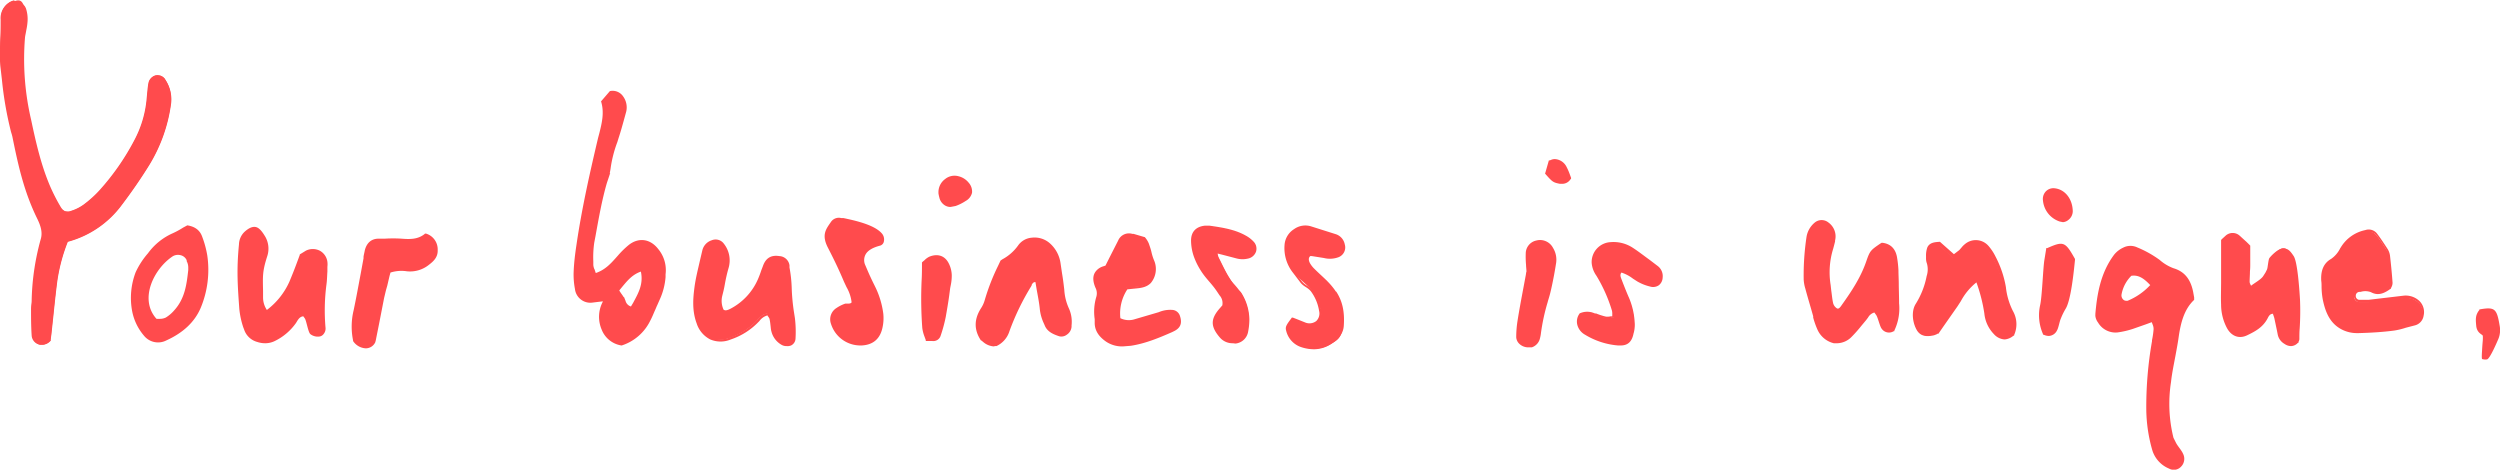 <svg id="Layer_1" data-name="Layer 1" xmlns="http://www.w3.org/2000/svg" viewBox="0 0 788.8 148.2">
  <title>your_business2</title>
  <g id="_Group_" data-name="&lt;Group&gt;">
    <g>
      <path d="M370,533.6c.1-.5.3-1.2.3-1.8.6-5.7,1.2-11.4,2-17.1a55.2,55.2,0,0,1,3.4-12.5,31.1,31.1,0,0,0,17.1-11.6c3.1-4,6-8.2,8.6-12.5a49.1,49.1,0,0,0,6.9-19.4,11,11,0,0,0-1.8-7.2,2.6,2.6,0,0,0-2.5-1.4,2.9,2.9,0,0,0-2.3,2.4c-.3,1.8-.4,3.7-.6,5.5a34.4,34.4,0,0,1-3.8,12.5,77.9,77.9,0,0,1-10.9,15.8,35.4,35.4,0,0,1-5.3,4.7,14.1,14.1,0,0,1-3.6,1.8c-2,.8-3.3.4-4.3-1.4a57.9,57.9,0,0,1-3.4-6.8c-2.8-6.7-4.4-13.8-5.9-20.9a83.6,83.6,0,0,1-1.9-26.1c.2-1.7.7-3.3.8-5a10.3,10.3,0,0,0-.5-3.9c-.5-1.3-1.8-1.9-3.4-2.2a5.5,5.5,0,0,0-3.8,5.7c0,3.4-.1,6.8-.1,10.1a34.2,34.2,0,0,0,.1,4.5c.9,7,1.5,14.1,3.4,20.9l.5,2c1.8,8.6,3.6,16.9,7.8,25.4,1,2.1,1.7,4.2,1.1,6.3a77.1,77.1,0,0,0-2.9,18.9c0,1.2-.3,2.3-.3,3.5,0,2.7.1,5.4.2,8.1a2.9,2.9,0,0,0,2.2,2.5C368.3,535,369.2,534.5,370,533.6Zm36.8-82.2a11.1,11.1,0,0,1,1.8,7.4,49.8,49.8,0,0,1-6.9,19.5c-2.6,4.2-5.5,8.4-8.6,12.5a31.2,31.2,0,0,1-17.1,11.7,54.9,54.9,0,0,0-3.3,12.3c-.5,3.8-.9,7.7-1.3,11.5l-.6,5.6c-.1.5-.1.9-.2,1.4v.5h-.1a3.3,3.3,0,0,1-2.3,1.3h-.8a3.1,3.1,0,0,1-2.4-2.7c-.2-2.8-.2-5.6-.2-8.1a15.1,15.1,0,0,1,.1-2c.1-.5.1-1.1.1-1.6a77.9,77.9,0,0,1,2.9-19c.6-2.2-.2-4.3-1.1-6.2-4.3-8.7-6.1-17.2-7.8-25.5-.1-.6-.3-1.3-.5-1.9a111,111,0,0,1-2.9-16.6l-.5-4.3a30.4,30.4,0,0,1-.1-4v-.5c0-1.6,0-3.2.1-4.8s.1-3.5.1-5.3a5.8,5.8,0,0,1,4-6h.1c1.5.3,3,.8,3.6,2.4a10.7,10.7,0,0,1,.5,4,19.9,19.9,0,0,1-.4,2.8c-.1.7-.3,1.5-.4,2.2a83.9,83.9,0,0,0,1.9,26c1.6,7.6,3.2,14.4,5.9,20.8a57.8,57.8,0,0,0,3.4,6.7c.9,1.6,2.1,2,4,1.3a13.8,13.8,0,0,0,3.5-1.8,35,35,0,0,0,5.2-4.7,76.4,76.4,0,0,0,10.9-15.7,34,34,0,0,0,3.8-12.4c.2-1.9.3-3.7.6-5.5a3.2,3.2,0,0,1,2.6-2.6A2.9,2.9,0,0,1,406.8,451.3Z" transform="translate(-354.7 -426.3)" fill="#ff4b4d"/>
      <path d="M406.6,451.5a11,11,0,0,1,1.8,7.2,49.1,49.1,0,0,1-6.9,19.4c-2.7,4.3-5.6,8.5-8.6,12.5a31.1,31.1,0,0,1-17.1,11.6,55.2,55.2,0,0,0-3.4,12.5c-.8,5.7-1.3,11.4-2,17.1-.1.7-.2,1.3-.3,1.8s-1.7,1.4-2.8,1.1a2.9,2.9,0,0,1-2.2-2.5c-.2-2.7-.2-5.4-.2-8.1,0-1.2.2-2.3.3-3.5a77.1,77.1,0,0,1,2.9-18.9c.6-2.2-.1-4.2-1.1-6.3-4.2-8.5-6-16.8-7.8-25.4l-.5-2c-1.9-6.9-2.5-13.9-3.4-20.9a34.2,34.2,0,0,1-.1-4.5c0-3.4.1-6.7.1-10.1a5.5,5.5,0,0,1,3.8-5.7c1.6.3,2.9.9,3.4,2.2a10.3,10.3,0,0,1,.5,3.9c-.1,1.7-.6,3.3-.8,5a83.6,83.6,0,0,0,1.9,26.1c1.5,7.1,3.1,14.2,5.9,20.9a57.9,57.9,0,0,0,3.4,6.8c1,1.8,2.4,2.1,4.3,1.4a14.1,14.1,0,0,0,3.6-1.8,35.4,35.4,0,0,0,5.3-4.7,77.9,77.9,0,0,0,10.9-15.8,34.4,34.4,0,0,0,3.8-12.5c.2-1.8.3-3.7.6-5.5a2.9,2.9,0,0,1,2.3-2.4A2.6,2.6,0,0,1,406.6,451.5Zm1.5,7.2a10.6,10.6,0,0,0-1.7-7,2.3,2.3,0,0,0-2.3-1.2,2.6,2.6,0,0,0-2.1,2.2c-.3,1.8-.4,3.6-.6,5.5a34.6,34.6,0,0,1-3.8,12.6,77.5,77.5,0,0,1-11,15.8,36.1,36.1,0,0,1-5.3,4.7,14.3,14.3,0,0,1-3.6,1.9c-2.1.8-3.6.3-4.7-1.5a56.6,56.6,0,0,1-3.4-6.8c-2.7-6.5-4.3-13.3-5.9-20.9a83.9,83.9,0,0,1-1.9-26.2,20,20,0,0,1,.4-2.3,19.5,19.5,0,0,0,.4-2.7,10.1,10.1,0,0,0-.5-3.8c-.4-1-1.3-1.6-3.1-2s-3.6,2.7-3.6,5.5,0,3.5-.1,5.3,0,3.2-.1,4.8v.5a29.2,29.2,0,0,0,.1,4l.5,4.3a110.5,110.5,0,0,0,2.9,16.6c.2.7.4,1.4.5,2,1.7,8.2,3.5,16.7,7.8,25.3,1,2,1.8,4.2,1.1,6.5a77.3,77.3,0,0,0-2.9,18.9c0,.5-.1,1.1-.1,1.6a14.2,14.2,0,0,0-.1,1.9c0,2.5,0,5.3.2,8.1a2.6,2.6,0,0,0,2,2.3c1,.3,1.7-.1,2.5-.9V533c.1-.4.2-.9.2-1.3l.6-5.6c.4-3.8.8-7.6,1.3-11.5a54.9,54.9,0,0,1,3.4-12.6l.2-.2a30.7,30.7,0,0,0,17-11.5c3.1-4.1,6-8.3,8.6-12.4A49.1,49.1,0,0,0,408.1,458.6Z" transform="translate(-354.7 -426.3)" fill="#ff4b4d"/>
      <path d="M406.4,451.6a10.6,10.6,0,0,1,1.7,7,49.1,49.1,0,0,1-6.8,19.3c-2.6,4.2-5.5,8.4-8.6,12.4a30.7,30.7,0,0,1-17,11.5l-.2.2a54.9,54.9,0,0,0-3.4,12.6c-.5,3.8-.9,7.7-1.3,11.5l-.6,5.6c-.1.5-.1.9-.2,1.3v.4c-.8.8-1.5,1.3-2.5.9a2.6,2.6,0,0,1-2-2.3c-.2-2.8-.2-5.6-.2-8.1a14.2,14.2,0,0,1,.1-1.9c.1-.5.1-1.1.1-1.6a77.3,77.3,0,0,1,2.9-18.9c.7-2.4-.1-4.5-1.1-6.5-4.3-8.7-6.1-17.1-7.8-25.3-.1-.6-.3-1.3-.5-2a110.5,110.5,0,0,1-2.9-16.6l-.5-4.3a29.2,29.2,0,0,1-.1-4v-.5c0-1.6,0-3.2.1-4.8s.1-3.5.1-5.3,1.2-4.5,3.6-5.5,2.7,1,3.1,2a10.1,10.1,0,0,1,.5,3.8,19.5,19.5,0,0,1-.4,2.7,20,20,0,0,0-.4,2.3,83.9,83.9,0,0,0,1.9,26.2c1.6,7.6,3.2,14.4,5.9,20.9a56.6,56.6,0,0,0,3.4,6.8c1.1,1.8,2.5,2.3,4.7,1.5a14.3,14.3,0,0,0,3.6-1.9,36.1,36.1,0,0,0,5.3-4.7,77.5,77.5,0,0,0,11-15.8,34.6,34.6,0,0,0,3.8-12.6c.2-1.9.3-3.7.6-5.5a2.6,2.6,0,0,1,2.1-2.2A2.3,2.3,0,0,1,406.4,451.6Z" transform="translate(-354.7 -426.3)" fill="#ff4b4d"/>
    </g>
    <g>
      <path d="M375.7,502.2a55.2,55.2,0,0,0-3.4,12.5c-.8,5.7-1.3,11.4-2,17.1-.1.7-.2,1.3-.3,1.8s-1.7,1.4-2.8,1.1a2.9,2.9,0,0,1-2.2-2.5c-.2-2.7-.2-5.4-.2-8.1,0-1.2.2-2.3.3-3.5a77.1,77.1,0,0,1,2.9-18.9c.6-2.2-.1-4.2-1.1-6.3-4.2-8.5-6-16.8-7.8-25.4l-.5-2c-1.9-6.9-2.5-13.9-3.4-20.9a34.2,34.2,0,0,1-.1-4.5c0-3.4.1-6.7.1-10.1a5.5,5.5,0,0,1,3.8-5.7c1.6.3,2.9.9,3.4,2.2a10.3,10.3,0,0,1,.5,3.9c-.1,1.7-.6,3.3-.8,5a83.6,83.6,0,0,0,1.9,26.1c1.5,7.1,3.1,14.2,5.9,20.9a57.9,57.9,0,0,0,3.4,6.8c1,1.8,2.4,2.1,4.3,1.4a14.1,14.1,0,0,0,3.6-1.8,35.4,35.4,0,0,0,5.3-4.7,77.9,77.9,0,0,0,10.9-15.8,34.4,34.4,0,0,0,3.8-12.5c.2-1.8.3-3.7.6-5.5a2.9,2.9,0,0,1,2.3-2.4,2.6,2.6,0,0,1,2.5,1.4,11,11,0,0,1,1.8,7.2,49.1,49.1,0,0,1-6.9,19.4c-2.7,4.3-5.6,8.5-8.6,12.5A31.1,31.1,0,0,1,375.7,502.2Z" transform="translate(-354.7 -426.3)" fill="#ff4b4d"/>
      <path d="M367.9,535h-.8a3.1,3.1,0,0,1-2.4-2.7c-.2-2.8-.2-5.6-.2-8.1a15.1,15.1,0,0,1,.1-2c.1-.5.1-1.1.1-1.6a77.9,77.9,0,0,1,2.9-19c.6-2.2-.2-4.3-1.1-6.2-4.3-8.7-6.1-17.2-7.8-25.5-.1-.6-.3-1.3-.5-1.9a111,111,0,0,1-2.9-16.6l-.5-4.3a30.4,30.4,0,0,1-.1-4v-.5c0-1.6,0-3.2.1-4.8s.1-3.5.1-5.3a5.8,5.8,0,0,1,4-6h.1c1.5.3,3,.8,3.6,2.4a10.7,10.7,0,0,1,.5,4,19.9,19.9,0,0,1-.4,2.8c-.1.7-.3,1.5-.4,2.2a83.9,83.9,0,0,0,1.9,26c1.6,7.6,3.2,14.4,5.9,20.8a57.8,57.8,0,0,0,3.4,6.7c.9,1.6,2.1,2,4,1.3a13.8,13.8,0,0,0,3.5-1.8,35,35,0,0,0,5.2-4.7,76.4,76.4,0,0,0,10.9-15.7,34,34,0,0,0,3.8-12.4c.2-1.9.3-3.7.6-5.5a3.2,3.2,0,0,1,2.6-2.6,2.9,2.9,0,0,1,2.8,1.5,11.1,11.1,0,0,1,1.8,7.4,49.8,49.8,0,0,1-6.9,19.5c-2.6,4.2-5.5,8.4-8.6,12.5a31.2,31.2,0,0,1-17.1,11.7,54.9,54.9,0,0,0-3.3,12.3c-.5,3.8-.9,7.7-1.3,11.5l-.6,5.6c-.1.5-.1.9-.2,1.4v.5h-.1A3.3,3.3,0,0,1,367.9,535Z" transform="translate(-354.7 -426.3)" fill="#ff4b4d"/>
      <path d="M359,426.8c-2.4.9-3.6,2.7-3.6,5.5s0,3.5-.1,5.3,0,3.2-.1,4.8v.5a29.2,29.2,0,0,0,.1,4l.5,4.3a110.5,110.5,0,0,0,2.9,16.6c.2.7.4,1.4.5,2,1.7,8.2,3.5,16.7,7.8,25.3,1,2,1.8,4.2,1.1,6.5a77.3,77.3,0,0,0-2.9,18.9c0,.5-.1,1.1-.1,1.6a14.2,14.2,0,0,0-.1,1.9c0,2.5,0,5.3.2,8.1a2.6,2.6,0,0,0,2,2.3c1,.3,1.7-.1,2.5-.9V533c.1-.4.2-.9.2-1.3l.6-5.6c.4-3.8.8-7.6,1.3-11.5a54.9,54.9,0,0,1,3.4-12.6l.2-.2a30.7,30.7,0,0,0,17-11.5c3.1-4.1,6-8.3,8.6-12.4a49.1,49.1,0,0,0,6.8-19.3,10.6,10.6,0,0,0-1.7-7,2.3,2.3,0,0,0-2.3-1.2,2.6,2.6,0,0,0-2.1,2.2c-.3,1.8-.4,3.6-.6,5.5a34.6,34.6,0,0,1-3.8,12.6,77.5,77.5,0,0,1-11,15.8,36.1,36.1,0,0,1-5.3,4.7,14.3,14.3,0,0,1-3.6,1.9c-2.1.8-3.6.3-4.7-1.5a56.6,56.6,0,0,1-3.4-6.8c-2.7-6.5-4.3-13.3-5.9-20.9a83.9,83.9,0,0,1-1.9-26.2,20,20,0,0,1,.4-2.3,19.5,19.5,0,0,0,.4-2.7,10.1,10.1,0,0,0-.5-3.8C361.7,427.8,360.8,427.2,359,426.8Z" transform="translate(-354.7 -426.3)" fill="#ff4b4d"/>
      <line x1="15.3" y1="107.3" x2="15.3" y2="107.3" fill="#ff4b4d"/>
    </g>
  </g>
  <g>
    <path d="M703.7,510.4c1.5-2.9,2.7-5.5,4.1-8.1a3.2,3.2,0,0,1,4-1.9h.4l3.2,1a11.6,11.6,0,0,1,1.2,2c.7,1.8,1,3.6,1.7,5.4a6.5,6.5,0,0,1-1,6.5c-1.8,1.8-4.6,1.4-7.3,1.8a14.3,14.3,0,0,0-2.3,9.8,6.5,6.5,0,0,0,5.2.5l7.5-2.2a8.7,8.7,0,0,1,4.3-.7,2.2,2.2,0,0,1,1.9,1.6c.7,2,.2,3.5-1.8,4.3-4.3,1.8-8.6,3.7-13.2,4.4-2.7.4-5.2.4-7.6-1.3s-3.3-3-3.4-5.3-.6-5.5.4-8.2a4.3,4.3,0,0,0-.3-3.3c-1.1-2.5-.7-4.2,1-5.5A9.3,9.3,0,0,1,703.7,510.4Z" transform="translate(-354.7 -426.3)" fill="#ff4b4d"/>
    <path d="M709,535.6a9.1,9.1,0,0,1-5.3-1.5c-2.3-1.6-3.5-3.4-3.6-5.7V527a16.2,16.2,0,0,1,.5-7,3.9,3.9,0,0,0-.3-3c-1.1-2.7-.8-4.6,1.1-6a5,5,0,0,1,1.5-.7l.6-.2,1.2-2.4,2.8-5.5a3.7,3.7,0,0,1,4.5-2.1h.4l3.4,1h.1l.4.5a7.3,7.3,0,0,1,.9,1.6c.3.9.6,1.7.8,2.6s.5,1.9.9,2.8a6.9,6.9,0,0,1-1.1,7c-1.5,1.5-3.4,1.6-5.5,1.8l-1.9.2a13.8,13.8,0,0,0-2.2,9.1,6.1,6.1,0,0,0,4.6.3l7.5-2.2a9.2,9.2,0,0,1,4.5-.7,2.7,2.7,0,0,1,2.2,1.9c.8,2.4.1,3.9-2.1,4.9l-.4.2c-4.1,1.8-8.4,3.6-13,4.3Zm1.7-34.8a2.7,2.7,0,0,0-2.5,1.7l-2.8,5.5-1.3,2.6h-.2l-.8.3a4.3,4.3,0,0,0-1.2.6c-1.5,1.2-1.8,2.7-.8,5a4.8,4.8,0,0,1,.3,3.7,15.3,15.3,0,0,0-.5,6.6v1.4c.1,2,1.1,3.5,3.2,5s5,1.5,7.2,1.2c4.5-.6,8.7-2.4,12.8-4.2l.4-.2c1.7-.7,2.2-1.9,1.5-3.7a1.8,1.8,0,0,0-1.5-1.3,8.3,8.3,0,0,0-4,.6L713,528a7,7,0,0,1-5.5-.6h-.2v-.2a14.8,14.8,0,0,1,2.4-10.1v-.2h.2l2.2-.2c2-.1,3.7-.2,4.9-1.5a6.1,6.1,0,0,0,.9-6c-.4-.9-.7-1.9-.9-2.9s-.5-1.7-.8-2.5a6.6,6.6,0,0,0-.8-1.4l-.3-.4-3-.9h-1.4Z" transform="translate(-354.7 -426.3)" fill="#ff4b4d"/>
  </g>
  <g>
    <path d="M438.9,524.9a23.9,23.9,0,0,0,7.7-9.5c1.2-2.8,2.2-5.6,3.4-8.5a12.7,12.7,0,0,1,1.7-1.1,4.1,4.1,0,0,1,6,3.1,6.8,6.8,0,0,1,0,1.5c-.1,1.9-.1,3.7-.3,5.6a63.7,63.7,0,0,0-.3,13.6,2,2,0,0,1-1.6,2.3,3.4,3.4,0,0,1-2.3-.7c-.9-.9-1.5-4.7-2.3-5.8s-2.3,1.3-3,2.4a17.3,17.3,0,0,1-6.5,5.5,6.4,6.4,0,0,1-5.4.4,5.5,5.5,0,0,1-3.9-3.6,28.6,28.6,0,0,1-1.5-6.4c-.5-7.9-.8-12.3-.1-20.2a5.2,5.2,0,0,1,1.6-3.6c2.4-2.2,3.8-1.9,5.5.9a7.1,7.1,0,0,1,.9,6.2c-1.7,5.4-1.4,7.5-1.3,13.1A7.8,7.8,0,0,0,438.9,524.9Z" transform="translate(-354.7 -426.3)" fill="#ff4b4d"/>
    <path d="M438.4,534.6a7.7,7.7,0,0,1-2.5-.4,6,6,0,0,1-4.2-4l-.2-.5a26.3,26.3,0,0,1-1.3-6c-.5-7.2-.9-12.1-.1-20.3a5.7,5.7,0,0,1,1.7-3.9c1.3-1.2,2.4-1.7,3.4-1.6s1.9,1,2.9,2.6a7.6,7.6,0,0,1,.9,6.7c-1.5,4.7-1.4,6.1-1.3,10.9,0,.7,0,1.3,0,2a7.1,7.1,0,0,0,1.2,4,22.9,22.9,0,0,0,7.1-8.9c.8-1.9,1.6-3.9,2.3-5.8l1-2.7v-.2h.1l.5-.3,1.3-.8a4.9,4.9,0,0,1,4.4,0,4.7,4.7,0,0,1,2.4,3.5,6.8,6.8,0,0,1,0,1.6V512c-.1,1.3-.1,2.7-.3,4.1a63,63,0,0,0-.3,13.5,2.7,2.7,0,0,1-.6,2.1,2,2,0,0,1-1.5.8,3.8,3.8,0,0,1-2.7-.8c-.7-.7-1.2-4.1-1.7-4.9l-.5-.7c-1,.1-1.5.8-2,1.6l-.3.5a17.6,17.6,0,0,1-6.7,5.7A6.8,6.8,0,0,1,438.4,534.6Zm-3.5-35.7a3.9,3.9,0,0,0-2.3,1.3,4.7,4.7,0,0,0-1.4,3.3c-.8,8.2-.4,13,.1,20.1a25.5,25.5,0,0,0,1.3,5.7l.2.5a5,5,0,0,0,3.6,3.3,5.8,5.8,0,0,0,4.9-.4,16.6,16.6,0,0,0,6.3-5.3l.3-.5c.6-.9,1.4-2.2,3.2-2.1h.3v.2l.6,1c.5.8,1,4.1,1.6,4.7a2.8,2.8,0,0,0,1.9.5,1,1,0,0,0,.7-.4,1.7,1.7,0,0,0,.4-1.3,63.7,63.7,0,0,1,.3-13.7c.2-1.3.2-2.7.3-4v-1.5a6.4,6.4,0,0,0,0-1.4,3.7,3.7,0,0,0-1.9-2.8,3.9,3.9,0,0,0-3.5,0l-1.1.7-.4.3-1,2.5c-.7,1.9-1.5,3.9-2.3,5.9a24.4,24.4,0,0,1-7.9,9.7l-.4.3-.3-.4a8.3,8.3,0,0,1-1.8-5.1c0-.7,0-1.3,0-2-.1-4.9-.2-6.4,1.3-11.2a6.6,6.6,0,0,0-.8-5.8c-.8-1.4-1.5-2-2.2-2.1Z" transform="translate(-354.7 -426.3)" fill="#ff4b4d"/>
  </g>
  <g>
    <path d="M597,525.2c-1.7.2-2.6,1.3-3.5,2.3a21.2,21.2,0,0,1-8.5,5.4c-4.7,1.7-8.4-.1-10.1-4.8s-1.2-7.3-.6-11,1.6-7.9,2.5-11.8a3.9,3.9,0,0,1,2.6-2.8,2.7,2.7,0,0,1,3.2.9,8,8,0,0,1,1.4,7.2c-.8,2.9-1.3,5.9-2,8.9a7.1,7.1,0,0,0,.5,4.9c1,.7,1.9.3,2.8-.2a19.6,19.6,0,0,0,8.8-9.4c.6-1.4,1-2.8,1.6-4.3s2.3-3.2,4.6-2.9a2.9,2.9,0,0,1,2.8,2.5,46.2,46.2,0,0,1,.8,7,84,84,0,0,0,1,9.6,35.6,35.6,0,0,1,.2,6.5,2.2,2.2,0,0,1-3.5,1.6,6.2,6.2,0,0,1-3-3.9c-.3-1.3-.4-2.7-.7-4A5.6,5.6,0,0,0,597,525.2Z" transform="translate(-354.7 -426.3)" fill="#ff4b4d"/>
    <path d="M602.9,535.5a3,3,0,0,1-1.6-.4,6.7,6.7,0,0,1-3.2-4.2c-.2-.7-.2-1.3-.3-2a19.4,19.4,0,0,0-.3-2,2.8,2.8,0,0,0-.6-.9v-.2a4.7,4.7,0,0,0-2.6,1.8l-.3.3a21.6,21.6,0,0,1-8.7,5.5,8.3,8.3,0,0,1-6.5,0,8.6,8.6,0,0,1-4.3-5.1c-1.5-4-1.1-8.1-.7-11.2s1.1-5.7,1.7-8.4l.8-3.4a4.4,4.4,0,0,1,3-3.2,3.2,3.2,0,0,1,3.8,1.1,8.5,8.5,0,0,1,1.5,7.6c-.5,1.7-.9,3.5-1.2,5.2s-.5,2.4-.8,3.6a6.6,6.6,0,0,0,.4,4.4c.6.4,1.2.2,2.2-.3a19.1,19.1,0,0,0,8.6-9.2,30.6,30.6,0,0,0,1.1-2.9l.5-1.3c.9-2.6,2.6-3.6,5.2-3.2a3.4,3.4,0,0,1,3.2,2.9v.7a41.7,41.7,0,0,1,.7,6.4,62.9,62.9,0,0,0,.7,7.6l.3,1.9a36,36,0,0,1,.2,6.6,2.5,2.5,0,0,1-1.4,2.1A3,3,0,0,1,602.9,535.5Zm-5.7-10.9.2.3.3.4a3.6,3.6,0,0,1,.7,1.3,20.5,20.5,0,0,1,.4,2.1c.1.7.2,1.3.3,1.9a5.6,5.6,0,0,0,2.8,3.6,1.9,1.9,0,0,0,1.9.1,1.4,1.4,0,0,0,.8-1.2,35,35,0,0,0-.2-6.4l-.2-1.9a63.8,63.8,0,0,1-.7-7.7,40.9,40.9,0,0,0-.7-6.2v-.7c-.2-1.2-.9-1.8-2.3-2s-3.3.4-4.1,2.5l-.5,1.3a31.5,31.5,0,0,1-1.1,3,20.1,20.1,0,0,1-9,9.7,3,3,0,0,1-3.4.2h-.2a7.6,7.6,0,0,1-.5-5.3c.3-1.2.5-2.4.8-3.6s.7-3.6,1.2-5.3a7.4,7.4,0,0,0-1.3-6.7,2.1,2.1,0,0,0-2.5-.7,3.4,3.4,0,0,0-2.3,2.5l-.8,3.4c-.6,2.7-1.3,5.6-1.7,8.4s-.8,6.9.6,10.7a7.6,7.6,0,0,0,3.7,4.5,7.2,7.2,0,0,0,5.7-.1,20.6,20.6,0,0,0,8.3-5.2l.3-.3a5.4,5.4,0,0,1,3.5-2.2Z" transform="translate(-354.7 -426.3)" fill="#ff4b4d"/>
  </g>
  <g>
    <path d="M866.3,511.8a2,2,0,0,0-.3,2.4c.8,2.1,1.6,4.2,2.5,6.2a22.4,22.4,0,0,1,1.8,8.1,9.1,9.1,0,0,1-.4,2.9c-.7,2.6-2,3.7-4.5,3.4a22.9,22.9,0,0,1-10.3-3.3A4.7,4.7,0,0,1,853,529a3.8,3.8,0,0,1,.6-3.7,5.2,5.2,0,0,1,4.3.1,22.8,22.8,0,0,0,3.6,1.2,9.6,9.6,0,0,0,2.5-.2,10.5,10.5,0,0,0-.2-2.2,48,48,0,0,0-4.9-11.1,7.7,7.7,0,0,1-1.4-3.9A5.8,5.8,0,0,1,863,503a10.7,10.7,0,0,1,6.4,1.6c2.8,1.8,5.4,4,8.1,6a3.6,3.6,0,0,1,1.4,3.3,2.6,2.6,0,0,1-3.5,2.5,14.2,14.2,0,0,1-3.8-1.6C869.9,513.7,868.3,512.2,866.3,511.8Z" transform="translate(-354.7 -426.3)" fill="#ff4b4d"/>
    <path d="M866.1,535.3h-.9a23.7,23.7,0,0,1-10.4-3.4,5,5,0,0,1-2.3-2.7,4.2,4.2,0,0,1,.7-4.1h.1a5.7,5.7,0,0,1,4.6.1h.4a19.7,19.7,0,0,0,3.1,1,4.4,4.4,0,0,0,1.5-.1h.5v-.5a4.5,4.5,0,0,0-.1-1.3,48,48,0,0,0-4.9-11,8.1,8.1,0,0,1-1.5-4.1,6.3,6.3,0,0,1,6-6.5,11.1,11.1,0,0,1,6.7,1.6c1.9,1.2,3.8,2.7,5.6,4l2.5,1.9a4,4,0,0,1,1.6,3.7,3.2,3.2,0,0,1-1.2,2.4,3.2,3.2,0,0,1-2.8.4,14.7,14.7,0,0,1-4-1.6l-1.4-.9a11.9,11.9,0,0,0-3.6-1.9c-.4.5-.4,1-.1,1.8s1.6,4.2,2.5,6.2a23.2,23.2,0,0,1,1.8,8.3,9.5,9.5,0,0,1-.4,3C869.6,534.1,868.3,535.3,866.1,535.3Zm-12.3-9.7a3.3,3.3,0,0,0-.5,3.2,4.2,4.2,0,0,0,1.9,2.2,22.5,22.5,0,0,0,10.1,3.3c2.3.3,3.4-.6,4.1-3a8.6,8.6,0,0,0,.3-2.7,22,22,0,0,0-1.7-8c-.9-2-1.7-4-2.5-6.2a2.4,2.4,0,0,1,.5-2.9l.2-.2h.2a12,12,0,0,1,4.1,2.1l1.4.9a13.8,13.8,0,0,0,3.7,1.5,2.4,2.4,0,0,0,2-.3,2.3,2.3,0,0,0,.9-1.8,3.1,3.1,0,0,0-1.2-2.9l-2.5-1.9c-1.8-1.4-3.6-2.8-5.5-4a10.2,10.2,0,0,0-6.2-1.5,5.4,5.4,0,0,0-5.2,5.6,7.2,7.2,0,0,0,1.3,3.7,48.7,48.7,0,0,1,5,11.2,5.2,5.2,0,0,1,.2,1.5c0,.3,0,.5,0,.8v.4h-1.3a5,5,0,0,1-1.8.1,20.4,20.4,0,0,1-3.3-1h-.4A4.8,4.8,0,0,0,853.9,525.6Z" transform="translate(-354.7 -426.3)" fill="#ff4b4d"/>
  </g>
  <g>
    <path d="M1108.7,517c-1.7,1.3-3.5,2.2-5.6,1.1s-2.6-.3-4-.1a1.8,1.8,0,0,0-1.6,1.8,1.7,1.7,0,0,0,1.6,1.8h3l11-1.3a5.9,5.9,0,0,1,4.7,1.5c2,1.6,1.9,6.2-1.2,6.8s-4.2,1.4-6.3,1.6c-3.7.5-7.4.6-11.1.8a10.4,10.4,0,0,1-5.9-1.3c-3.3-1.9-4.5-5.2-5.2-8.7a44.3,44.3,0,0,1-.4-5.9c-.2-2.7.5-5,2.9-6.4s2.4-2.5,3.3-3.9a11.3,11.3,0,0,1,7.4-5.2,2.9,2.9,0,0,1,3.2.9c1.2,1.5,2.2,3.1,3.3,4.8a4.9,4.9,0,0,1,.7,2c.3,2.8.6,5.7.8,8.5A4.6,4.6,0,0,1,1108.7,517Z" transform="translate(-354.7 -426.3)" fill="#ff4b4d"/>
    <path d="M1098.6,531.4a10.4,10.4,0,0,1-5.5-1.4c-3.6-2.1-4.8-5.8-5.5-9.1a24,24,0,0,1-.4-4.1c0-.6,0-1.2-.1-1.9-.2-3.3.8-5.6,3.1-6.9a8.8,8.8,0,0,0,2.9-3.4l.2-.3a11.8,11.8,0,0,1,7.7-5.4,3.3,3.3,0,0,1,3.7,1.1c1,1.3,2,2.8,3.3,4.8a5.4,5.4,0,0,1,.8,2.2c.3,2.7.6,5.6.8,8.5a2.9,2.9,0,0,1-.3,1.3l-.2.4v.2h-.1c-1.8,1.3-3.8,2.4-6.2,1.1a5,5,0,0,0-3.3-.1h-.4a1.2,1.2,0,0,0-1.1,1.3,1.1,1.1,0,0,0,.3.8,1.1,1.1,0,0,0,.8.4h2.9l11-1.3a6.3,6.3,0,0,1,5,1.6,4.9,4.9,0,0,1,1.4,4.7,3.7,3.7,0,0,1-2.9,3.1l-2.7.7a22,22,0,0,1-3.7.9c-3.8.5-7.6.7-11.1.8Zm3.7-31.6h-.9a10.7,10.7,0,0,0-7,5l-.2.3a9.8,9.8,0,0,1-3.3,3.8c-1.9,1.1-2.8,3-2.6,5.8,0,.6.1,1.3.1,1.9a22.8,22.8,0,0,0,.3,3.9c.6,3.1,1.7,6.5,5,8.4a9.8,9.8,0,0,0,5.6,1.2c3.5-.1,7.3-.3,11-.8a21,21,0,0,0,3.6-.9l2.8-.7a2.7,2.7,0,0,0,2.1-2.2,3.7,3.7,0,0,0-1-3.6,5.3,5.3,0,0,0-4.3-1.4l-11,1.3h-3.1a2.1,2.1,0,0,1-1.5-.8,2.3,2.3,0,0,1-.5-1.6,2.3,2.3,0,0,1,2-2.3h.4a5.8,5.8,0,0,1,3.9.2c1.8.9,3.3.3,5-.9v-.4a2.1,2.1,0,0,0,.2-.8c-.2-2.9-.5-5.8-.8-8.5a4.3,4.3,0,0,0-.6-1.7c-1.2-2-2.2-3.4-3.2-4.7A2.1,2.1,0,0,0,1102.2,499.8Z" transform="translate(-354.7 -426.3)" fill="#ff4b4d"/>
  </g>
  <g>
    <path d="M948.6,503.4c2.6.3,3.9,1.9,4.3,4.5a32.9,32.9,0,0,1,.4,3.7c.1,3.4.1,6.8.2,10.2s.2,5.1-1.4,8.7a2.3,2.3,0,0,1-3.2-.7c-.9-1-1.7-4.3-2.4-5.3s-2.3,1.6-3.2,2.6-2.9,3.5-4.5,5.1c-3.6,3.5-8.2,1.8-10.1-2.3a28.6,28.6,0,0,1-1.4-4q-1.3-4.4-2.5-8.8a11.2,11.2,0,0,1-.4-2.6,81,81,0,0,1,.9-13.4,7,7,0,0,1,2.3-4.1,2.9,2.9,0,0,1,3.7-.1,4.8,4.8,0,0,1,1.9,5.2c-.2.9-.4,1.7-.7,2.6a25.8,25.8,0,0,0-.8,11.7c.3,1.9.5,3.9.9,5.8a3.4,3.4,0,0,0,1.4,2c.8.5,1.6-.3,2.1-1,3.2-4.4,6.2-9,8-14.3C945.3,505.6,945.4,505.6,948.6,503.4Z" transform="translate(-354.7 -426.3)" fill="#ff4b4d"/>
    <path d="M934.5,534.6h-1.2a7.6,7.6,0,0,1-5.2-4.4,26,26,0,0,1-1.3-3.7v-.4c-.8-2.9-1.7-5.8-2.5-8.8a11.8,11.8,0,0,1-.5-2.8,81.5,81.5,0,0,1,.9-13.5,7.4,7.4,0,0,1,2.5-4.4,3.4,3.4,0,0,1,4.4-.1,5.4,5.4,0,0,1,2.1,5.7v.3c-.2.8-.4,1.6-.6,2.3a25.1,25.1,0,0,0-.8,11.4l.2,1.8c.2,1.3.3,2.7.6,4a2.8,2.8,0,0,0,1.2,1.6c.2.1.6.3,1.4-.9,3.5-4.9,6.2-9.1,7.9-14.1,1.1-3.2,1.4-3.4,4.3-5.4l.5-.3h.2c2.7.3,4.3,2,4.7,4.9a33.6,33.6,0,0,1,.4,3.8c0,1.4.1,2.9.1,4.3s.1,3.9.1,5.8v.3a16.2,16.2,0,0,1-1.5,8.6v.2h-.2a2.8,2.8,0,0,1-3.8-.8c-.6-.7-1.2-3.7-1.8-4.4l-.5-.7a3.3,3.3,0,0,0-2,1.6l-.6.8-1.5,1.8a43.3,43.3,0,0,1-3,3.4A6.6,6.6,0,0,1,934.5,534.6Zm-5-37.8a2.3,2.3,0,0,0-1.6.6,6.3,6.3,0,0,0-2.1,3.7,80.3,80.3,0,0,0-.9,13.3,10.7,10.7,0,0,0,.4,2.5c.8,3,1.6,5.9,2.5,8.8v.4a25.1,25.1,0,0,0,1.2,3.5,6.5,6.5,0,0,0,4.4,3.8,5.4,5.4,0,0,0,4.9-1.6,42.4,42.4,0,0,0,2.9-3.3l1.5-1.8.6-.7a4.1,4.1,0,0,1,3-2.1h.3l.2.2.7.9c.5.7,1.1,3.6,1.7,4.4a1.8,1.8,0,0,0,2.4.6,14.9,14.9,0,0,0,1.3-7.9v-.3c-.1-2-.1-3.9-.1-5.9s0-2.9-.1-4.3a32.5,32.5,0,0,0-.4-3.6c-.4-2.4-1.5-3.7-3.6-4h-.2c-2.9,2-2.9,2-3.9,4.9-1.8,5.1-4.5,9.5-8.1,14.4-.9,1.3-1.9,1.7-2.8,1.2a3.9,3.9,0,0,1-1.7-2.4c-.3-1.4-.5-2.8-.7-4.1l-.2-1.8a26.2,26.2,0,0,1,.8-11.9c.2-.7.4-1.5.6-2.2v-.3a4.2,4.2,0,0,0-1.7-4.6A2.4,2.4,0,0,0,929.5,496.7Z" transform="translate(-354.7 -426.3)" fill="#ff4b4d"/>
  </g>
  <g>
    <path d="M762.6,527.1l3.8,1.5c3.2,1.1,5.7-1,5-4.2a14.7,14.7,0,0,0-2.7-6.3c-1.9-2.4-3.7-3.3-5.6-5.7a12,12,0,0,1-2.6-8.5,5.9,5.9,0,0,1,2.8-4.7,5.6,5.6,0,0,1,5-.9l7.9,2.5a3.8,3.8,0,0,1,2.5,2.8,2.9,2.9,0,0,1-1.8,3.5,7.3,7.3,0,0,1-4.3.2l-3.9-.6c-.3,0-.5.2-.8.3a2.1,2.1,0,0,0-.2,2.8,8.4,8.4,0,0,0,1.6,2.1c2.6,2.6,4.6,4.1,6.7,7.1s2.6,6.7,2.3,10.4-1.8,4.3-3.8,5.5a10.3,10.3,0,0,1-9.2.6,6.8,6.8,0,0,1-4.1-4.8C760.8,529.7,760.9,529.3,762.6,527.1Z" transform="translate(-354.7 -426.3)" fill="#ff4b4d"/>
    <path d="M769.3,536.5a12.9,12.9,0,0,1-4.4-.8,7.2,7.2,0,0,1-4.4-5.1c-.3-1.1,0-1.7,1.6-3.8l.2-.3h.3l1.3.5,2.5,1a3.5,3.5,0,0,0,3.6-.4,3.3,3.3,0,0,0,.9-3.2,14,14,0,0,0-2.6-6.2c-1.2-1.4-2.3-1.4-3.4-2.9l-2.2-2.9a12.5,12.5,0,0,1-2.7-8.8,6.4,6.4,0,0,1,3-5,6.1,6.1,0,0,1,5.3-.9l7.9,2.5a4.2,4.2,0,0,1,2.8,3.2,3.3,3.3,0,0,1-2.1,4.1,7.8,7.8,0,0,1-4.5.2l-3.8-.6h-.5c-.4.4-.7,1-.1,2.2a8,8,0,0,0,1.5,1.9c2.6,2.6,4.7,4.1,6.7,7.1h.1c1.9,2.9,2.7,6.2,2.4,10.7-.1,2.3-1.5,4.3-4.1,5.9A9.9,9.9,0,0,1,769.3,536.5Zm-6.6-8.9c-1.4,1.9-1.5,2.2-1.3,2.7a6.3,6.3,0,0,0,3.8,4.5,9.8,9.8,0,0,0,8.8-.6c2.3-1.4,3.5-3.1,3.6-5.1.3-4.2-.4-7.4-2.2-10.1h-.1c-2-2.9-4-4.4-6.5-6.9a8.9,8.9,0,0,1-1.7-2.2,2.5,2.5,0,0,1,.3-3.3h.4a1.5,1.5,0,0,1,.8-.2l3.9.6a7,7,0,0,0,4-.2,2.5,2.5,0,0,0,1.5-3,3.3,3.3,0,0,0-2.2-2.5l-7.9-2.5a5.2,5.2,0,0,0-4.6.8,5.4,5.4,0,0,0-2.6,4.3,11.5,11.5,0,0,0,2.5,8.2l2.2,2.9c1.1,1.4,2.2,1.4,3.4,2.9a14.8,14.8,0,0,1,2.8,6.5,4.2,4.2,0,0,1-1.2,4.1,4.5,4.5,0,0,1-4.5.6l-2.5-1Z" transform="translate(-354.7 -426.3)" fill="#ff4b4d"/>
  </g>
  <g>
    <path d="M681.8,514.9c-1.5-.2-1.8.6-2.3,1.3a77.7,77.7,0,0,0-7.1,14.5,7.2,7.2,0,0,1-3.8,4.4c-1.7.1-2.8-1-4-1.8-2.2-3.2-2-6.4,0-9.5a9.8,9.8,0,0,0,1.2-2.7,78.8,78.8,0,0,1,4.9-12.3c2-1.3,4.1-2.5,5.5-4.8s6.8-3,9.3-.5a9.8,9.8,0,0,1,3,5.7c.4,2.8.9,5.7,1.2,8.5a17.5,17.5,0,0,0,1.6,6.3c.9,1.7.8,3.6.7,5.4s-1.9,2.9-3.2,2.5-3.5-1.3-4.3-3.2a18.2,18.2,0,0,1-1.5-4.8C683,521,682.3,518.1,681.8,514.9Z" transform="translate(-354.7 -426.3)" fill="#ff4b4d"/>
    <path d="M668.3,535.6a5.7,5.7,0,0,1-3.5-1.5l-.5-.4h-.1c-2.2-3.3-2.2-6.6,0-10.1a9.3,9.3,0,0,0,1.2-2.6,67.1,67.1,0,0,1,4.2-10.8l.8-1.7.6-.4a14.5,14.5,0,0,0,4.9-4.3,5.8,5.8,0,0,1,4.3-2.5,7.3,7.3,0,0,1,5.9,1.9,10.3,10.3,0,0,1,3.2,6l.5,3.4c.3,1.7.5,3.4.7,5.1h0a16.6,16.6,0,0,0,1.5,6,10.3,10.3,0,0,1,.8,5.3v.4a3.3,3.3,0,0,1-1.5,2.5,2.8,2.8,0,0,1-2.4.5c-1.8-.6-3.8-1.4-4.6-3.5l-.4-.9a14.1,14.1,0,0,1-1.1-4c-.2-2.1-.6-4.1-1-6.3l-.4-2.4c-.7,0-.9.4-1.2.9v.2a77.3,77.3,0,0,0-7,14.4,7.7,7.7,0,0,1-4.1,4.7h-.5Zm-3.3-2.7.5.3a4.6,4.6,0,0,0,3,1.3,6.7,6.7,0,0,0,3.5-4,79.5,79.5,0,0,1,7.1-14.6v-.2a2.3,2.3,0,0,1,2.7-1.3h.4v.4l.5,2.8c.4,2.2.8,4.2,1,6.4a13.1,13.1,0,0,0,1.1,3.7l.4,1c.7,1.8,2.3,2.4,3.9,2.9a1.8,1.8,0,0,0,1.5-.4,2.3,2.3,0,0,0,1-1.6V529a9.3,9.3,0,0,0-.7-4.7,17.7,17.7,0,0,1-1.6-6.4h0c-.2-1.7-.5-3.4-.7-5.1l-.5-3.4a9.2,9.2,0,0,0-2.9-5.4,6.2,6.2,0,0,0-5-1.6,4.7,4.7,0,0,0-3.5,2,15.5,15.5,0,0,1-5.3,4.7l-.3.2-.6,1.4a66.4,66.4,0,0,0-4.2,10.6,10.3,10.3,0,0,1-1.3,2.9C663.1,527.1,663.1,530,665,532.9Z" transform="translate(-354.7 -426.3)" fill="#ff4b4d"/>
  </g>
  <g>
    <path d="M989.7,531.9c-2.1,1.6-3.9,1.1-5.6-.5a10.3,10.3,0,0,1-2.9-6.1,52.4,52.4,0,0,0-2.8-10.5c-3.2,2-4.8,5.2-6.7,8.1s-4,5.7-6,8.6l-1,.4c-1.9.4-3.8.5-5-1.5s-1.8-5.2-.2-7.6a26.5,26.5,0,0,0,3.5-8.9,7.3,7.3,0,0,0,.1-4.2,4.2,4.2,0,0,1-.3-1.6,9.5,9.5,0,0,1,.4-3.1c.5-1.3,1.8-1.4,3.3-1.4l4.5,4a26.1,26.1,0,0,0,2.1-1.6c.6-.6,1.1-1.4,1.7-1.9a4.8,4.8,0,0,1,6.8.6,15.1,15.1,0,0,1,2,3.1,31.9,31.9,0,0,1,3.3,9.6,22.4,22.4,0,0,0,2.3,7.7A7.8,7.8,0,0,1,989.7,531.9Z" transform="translate(-354.7 -426.3)" fill="#ff4b4d"/>
    <path d="M987.2,533.4a4.9,4.9,0,0,1-3.4-1.7,10.8,10.8,0,0,1-3-6.5,50.6,50.6,0,0,0-2.5-9.8,19.1,19.1,0,0,0-4.9,5.9l-1.1,1.7-4.2,6-1.8,2.6H966l-.3.2-.8.3c-1.9.4-4.2.6-5.5-1.8s-1.7-5.9-.2-8.2a25.6,25.6,0,0,0,3.4-8.7,6.8,6.8,0,0,0,.1-3.9,4.8,4.8,0,0,1-.3-1.8v-.6a7.7,7.7,0,0,1,.4-2.7c.7-1.6,2.4-1.7,3.8-1.8h.2l4.4,3.9.4-.3,1.3-1,.7-.8a6.9,6.9,0,0,1,1.1-1.1,5.3,5.3,0,0,1,7.5.7,15.4,15.4,0,0,1,2.1,3.2,32.5,32.5,0,0,1,3.3,9.7,21.9,21.9,0,0,0,2.2,7.5,8.4,8.4,0,0,1,.4,7.6v.2H990A4.8,4.8,0,0,1,987.2,533.4Zm-8.4-19.5.2.6a52.9,52.9,0,0,1,2.8,10.6,9.7,9.7,0,0,0,2.7,5.8c1.6,1.6,3.1,1.8,4.8.6a7.1,7.1,0,0,0-.4-6.4,22.9,22.9,0,0,1-2.3-7.9,31.3,31.3,0,0,0-3.2-9.4,14.3,14.3,0,0,0-1.9-2.9,4.3,4.3,0,0,0-6.1-.6l-.9,1-.8.9-1.4,1.1-.7.5-.3.3-4.7-4.2c-1.3.1-2.3.2-2.7,1.1a6.8,6.8,0,0,0-.4,2.3v.6a3.6,3.6,0,0,0,.2,1.3,7.9,7.9,0,0,1,0,4.5,26.7,26.7,0,0,1-3.5,9.1c-1.6,2.5-.7,5.2.3,7s2.1,1.8,4.4,1.3l.5-.2h.2l1.8-2.5,4.2-6,1.1-1.7c1.5-2.4,3.1-4.9,5.8-6.6Z" transform="translate(-354.7 -426.3)" fill="#ff4b4d"/>
  </g>
  <g>
    <path d="M1064.6,517.4a21.3,21.3,0,0,0,5.2-4.7c.5-.7.7-3.8,1.2-4.5,4.9-6.9,6-1.9,6.8-.7,2,3.1,1.7,10,1.9,13.5s-.1,8.3-.3,12.4a3,3,0,0,1-.4,1,2.6,2.6,0,0,1-3.3,0,3.8,3.8,0,0,1-1.9-2.4c-.4-1.8-.7-3.5-1.1-5.3s-.4-1.3-.5-1.8-2.2.8-2.6,1.6c-1.4,2.8-3.8,4-6.3,5.2a4.2,4.2,0,0,1-5.7-2,15.3,15.3,0,0,1-1.8-7.2c-.1-3.4,0-6.8,0-10.2s0-6.4,0-10l1.3-1.1a2.8,2.8,0,0,1,3.8.1c1.1.8,2,1.9,3.1,2.9s0,4,0,5.9-.3,3.6-.3,5.4A6.4,6.4,0,0,0,1064.6,517.4Z" transform="translate(-354.7 -426.3)" fill="#ff4b4d"/>
    <path d="M1077.5,535.5a3.7,3.7,0,0,1-2-.7,4.4,4.4,0,0,1-2.1-2.8l-.3-1.5-.8-3.8a12.8,12.8,0,0,0-.4-1.2v-.2c-.9,0-1.3.6-1.7,1.4-1.5,2.9-4,4.2-6.5,5.4s-4.9.3-6.3-2.2a15.8,15.8,0,0,1-1.9-7.5c-.1-2.3,0-4.6,0-6.8s0-2.3,0-3.4,0-4.4,0-6.7V502l.4-.4,1.1-1a3.3,3.3,0,0,1,4.4.1l2.2,2,.9.9.2.2v.3c0,.6,0,1.2,0,1.8s0,2.8,0,4.1-.1,1.6-.1,2.3-.1,2-.1,3a2.6,2.6,0,0,0,.4,1v.2c1.1-.9,3.2-2,3.9-3.1l.7-1.1.5-1c.2-.4.4-3,.7-3.5s2.7-3.1,4.3-3.1,2.2.6,3.4,2.4,1.8,10.4,2,13.8a86.7,86.7,0,0,1-.1,9c-.1,1.1-.1,2.3-.1,3.4a2,2,0,0,1-.3.9v.3h-.2A3,3,0,0,1,1077.5,535.5Zm-5.7-11.2h.9v.3l.2.5c.1.4.3.9.4,1.4l.8,3.8.3,1.5a3.2,3.2,0,0,0,1.6,2.1,2.1,2.1,0,0,0,2.6.1v-.2l.2-.4c0-1.1.1-2.3.1-3.4a85.9,85.9,0,0,0,.1-8.9c-.2-3.4.1-10.2-1.9-13.2s-1.2-1.9-2.5-1.9-2.4,1.2-3.4,2.7-.4,2.8-.6,3.3a8.1,8.1,0,0,1-.6,1.2l-.7,1.1c-.8,1.3-3.1,2.7-4.7,3.8l-.5.4-.3-.6-.3-.7a3.3,3.3,0,0,1-.5-1.5c0-1,.1-2.1.1-3.1s.1-1.5.1-2.3,0-2.7,0-4.1,0-1,0-1.6l-.8-.8-2.1-1.9a2.3,2.3,0,0,0-3.1-.1l-1,.9h-.1v3c0,2.3,0,4.5,0,6.7s0,2.3,0,3.4-.1,4.5,0,6.8a14.6,14.6,0,0,0,1.7,6.9,3.7,3.7,0,0,0,5,1.8c2.3-1.1,4.7-2.3,6-4.9A2.9,2.9,0,0,1,1071.8,524.2Z" transform="translate(-354.7 -426.3)" fill="#ff4b4d"/>
  </g>
  <g>
    <path d="M738.5,505.5a16.6,16.6,0,0,0,.6,2.1c1,2,1.9,3.9,3,5.8s2.9,3.2,4.3,5.6a15.9,15.9,0,0,1,2.3,7.8,19.8,19.8,0,0,1-.4,3.9,4,4,0,0,1-3.6,3.4,4.9,4.9,0,0,1-4.7-1.6c-3-3.4-2.9-5.5.3-9l.7-.9a4,4,0,0,0-.9-3.4c-2-3.2-4.1-4.8-6.1-8.1a20.8,20.8,0,0,1-2.1-4.3,15.2,15.2,0,0,1-.8-4.7c0-2.6,1.5-3.9,4-4.3h1.3c3.9.5,7.8,1.2,11.3,3.1a9.3,9.3,0,0,1,2.4,1.8c1.6,1.8.8,4.1-1.6,4.6a6.9,6.9,0,0,1-3.4-.1Z" transform="translate(-354.7 -426.3)" fill="#ff4b4d"/>
    <path d="M743.7,534.6a5.2,5.2,0,0,1-4.1-1.8c-3.1-3.6-3-6,.3-9.6l.5-.6v-.2a3.6,3.6,0,0,0-.9-2.9l-.8-1.2c-1.8-2.7-3.6-4.1-5.3-6.9a21.6,21.6,0,0,1-2.1-4.4,15.7,15.7,0,0,1-.8-4.8c0-2.7,1.5-4.4,4.4-4.7h1.4c4.2.6,8,1.2,11.4,3.1a9.7,9.7,0,0,1,2.5,1.9,3.2,3.2,0,0,1,.8,3.2,3.4,3.4,0,0,1-2.6,2.2,7.4,7.4,0,0,1-3.7-.1l-4.2-1.1-1.6-.4v.2a5.6,5.6,0,0,0,.3,1l.5,1c.8,1.6,1.6,3.3,2.5,4.8l2.2,3.6c.7,1.1,1.4.8,2.1,2a16.2,16.2,0,0,1,2.4,8.1,20.2,20.2,0,0,1-.4,4,4.5,4.5,0,0,1-4,3.7Zm-7.6-36.3h-.9c-2.4.3-3.6,1.6-3.6,3.8a14.8,14.8,0,0,0,.8,4.5,20.8,20.8,0,0,0,2,4.2c1.7,2.8,3.5,4.1,5.3,6.9l.8,1.2a4.5,4.5,0,0,1,1,3.7v.2l-.2.2-.6.7c-3,3.3-3.1,5.2-.3,8.4a4.5,4.5,0,0,0,4.3,1.4,3.6,3.6,0,0,0,3.2-3,19.4,19.4,0,0,0,.4-3.8,15.3,15.3,0,0,0-2.3-7.6c-.7-1.2-1.4-.8-2.1-2l-2.2-3.6c-.9-1.6-1.7-3.3-2.5-4.9l-.5-1a6.2,6.2,0,0,1-.4-1.2l-.3-1-.2-.8,3.1.8,4.3,1.1a6.5,6.5,0,0,0,3.2.1,2.5,2.5,0,0,0,2-1.6,2.3,2.3,0,0,0-.7-2.3,8.8,8.8,0,0,0-2.3-1.7c-3.3-1.8-7-2.5-11.1-3Z" transform="translate(-354.7 -426.3)" fill="#ff4b4d"/>
  </g>
  <g>
    <path d="M624,521.7c0-2.5-1.4-4.6-2.4-6.9-1.7-4-3.1-7-5.1-10.8s-.6-5.2,1-7.5a2.5,2.5,0,0,1,2.7-1c2.9.6,9.9,1.9,12.4,4.7.7.5,1.1,2.7-.2,3.1-3,.8-6.3,2.5-5.1,6.5s1.8,4.3,3.1,6.9a26.7,26.7,0,0,1,2.7,8.6,13.3,13.3,0,0,1-.2,4c-.7,3.6-2.7,5.3-6.1,5.5a9.2,9.2,0,0,1-9.2-6.4,3.7,3.7,0,0,1,1.5-4.4,11,11,0,0,1,2.7-1.3C622.3,522.4,623.3,522.8,624,521.7Z" transform="translate(-354.7 -426.3)" fill="#ff4b4d"/>
    <path d="M626,535.3a9.7,9.7,0,0,1-9.1-6.8,4.2,4.2,0,0,1,1.7-5,11.4,11.4,0,0,1,2.8-1.4h.9c.5,0,.9-.1,1.1-.4a12.4,12.4,0,0,0-1.6-4.8l-.8-1.7c-1.6-3.8-3-6.7-5.1-10.8s-.5-5.9,1-8.1a3,3,0,0,1,3.2-1.2h.7c3.3.7,9.5,2,12,4.7a2.9,2.9,0,0,1,.8,2.6,1.7,1.7,0,0,1-1.2,1.4c-2.3.6-3.9,1.5-4.6,2.8a3.8,3.8,0,0,0-.2,3.1l.6,1.4c.8,1.9,1.6,3.6,2.5,5.4a27,27,0,0,1,2.7,8.8,13.8,13.8,0,0,1-.2,4.1c-.7,3.7-2.9,5.7-6.6,5.9Zm-6.6-39.4a1.9,1.9,0,0,0-1.6.8c-1.3,2-2.4,4.2-.9,7s3.5,7.1,5.2,10.9l.8,1.6a12.9,12.9,0,0,1,1.7,5.5v.2h-.1a2.3,2.3,0,0,1-2,1h-.6a10.4,10.4,0,0,0-2.6,1.3,3.2,3.2,0,0,0-1.3,3.8,8.6,8.6,0,0,0,8.7,6c3.3-.2,5-1.8,5.7-5.1a12.8,12.8,0,0,0,.1-3.8,26,26,0,0,0-2.6-8.5c-.9-1.8-1.7-3.5-2.5-5.4l-.6-1.5a5,5,0,0,1,.3-4c.8-1.5,2.6-2.6,5.2-3.3.1,0,.4-.1.4-.6a2,2,0,0,0-.4-1.5h-.1c-2.2-2.4-8.5-3.8-11.5-4.4h-1.2Z" transform="translate(-354.7 -426.3)" fill="#ff4b4d"/>
  </g>
  <g>
    <path d="M489,500.4a4.7,4.7,0,0,1,3.3,4.7c.1,1.9-1,3.1-2.5,4.2a9.1,9.1,0,0,1-6.6,2,11.8,11.8,0,0,0-5.7.5l-1,4.3c-.3,1.3-.7,2.6-1,3.9-.8,4.1-1.6,8.3-2.4,12.4a10.8,10.8,0,0,1-.3,1.5,2.8,2.8,0,0,1-2.8,1.7,4.6,4.6,0,0,1-3.5-2.1,21.5,21.5,0,0,1,.2-9.3c1.2-5.4,2.1-10.9,3.2-16.4.2-.8.3-1.7.5-2.5s1.7-3.3,3.9-3.3a67.9,67.9,0,0,1,7.1-.1C484.1,502.2,486.8,502.2,489,500.4Z" transform="translate(-354.7 -426.3)" fill="#ff4b4d"/>
    <path d="M470.3,536.2h-.3a5.1,5.1,0,0,1-3.9-2.3v-.2a21.9,21.9,0,0,1,.2-9.6c.8-3.8,1.5-7.7,2.2-11.4l.9-4.9v-.5c.1-.7.3-1.4.4-2,.6-2.4,2.1-3.7,4.4-3.7h2a41.9,41.9,0,0,1,5.1,0c2.6.2,5.1.3,7.3-1.4l.2-.2h.3a5.2,5.2,0,0,1,3.7,5.2c.1,2.3-1.4,3.6-2.7,4.6a9.5,9.5,0,0,1-7,2.1,11.4,11.4,0,0,0-5.2.4l-.3,1.1-.7,3-.4,1.4c-.2.8-.4,1.7-.6,2.5l-1.6,8.2-.9,4.5a9.4,9.4,0,0,1-.3,1.3A3.3,3.3,0,0,1,470.3,536.2Zm-3.2-2.8a4,4,0,0,0,3,1.8,2.2,2.2,0,0,0,2.3-1.4,8.4,8.4,0,0,0,.3-1.2l.9-4.5,1.6-8.2c.2-.9.4-1.7.6-2.5l.4-1.4.7-3,.4-1.7h.3a12.4,12.4,0,0,1,5.9-.5,8.5,8.5,0,0,0,6.2-1.9c1.7-1.2,2.3-2.3,2.3-3.7a4.1,4.1,0,0,0-2.7-4.1c-2.4,1.7-5.1,1.7-7.8,1.5a41.5,41.5,0,0,0-5,0h-2c-1.8,0-2.9,1-3.4,2.9s-.3,1.3-.4,2v.5l-.9,4.9c-.7,3.8-1.4,7.6-2.2,11.4A20.9,20.9,0,0,0,467.1,533.4Z" transform="translate(-354.7 -426.3)" fill="#ff4b4d"/>
  </g>
  <g>
    <path d="M836.8,512.1c-.1-2.5-.3-4.1-.2-5.8a3.6,3.6,0,0,1,2.9-3.7,4.1,4.1,0,0,1,4.7,2.1,6.5,6.5,0,0,1,.9,4.4c-.4,2.7-.9,5.3-1.5,7.9-1.1,4.8-2.8,9.4-3.3,14.3a9.9,9.9,0,0,1-.3,1.5,3.3,3.3,0,0,1-5.6,1.7,2.6,2.6,0,0,1-.8-1.7,32.7,32.7,0,0,1,.4-5c.8-4.8,1.7-9.6,2.6-14.4C836.8,512.6,836.8,511.9,836.8,512.1Z" transform="translate(-354.7 -426.3)" fill="#ff4b4d"/>
    <path d="M836.8,535.9a4.1,4.1,0,0,1-2.7-1.1,3.1,3.1,0,0,1-1-2.1,33.3,33.3,0,0,1,.4-5.1c.5-3.2,1.1-6.4,1.7-9.6l.9-4.8c.1-.5.1-.9.2-1.1s-.1-1.5-.1-2.2a29.8,29.8,0,0,1-.1-3.6,4.2,4.2,0,0,1,3.3-4.1,4.6,4.6,0,0,1,5.3,2.3,7.1,7.1,0,0,1,1,4.7c-.4,2.6-.9,5.3-1.5,8s-.8,3-1.2,4.5a63.1,63.1,0,0,0-2.1,9.7,10.3,10.3,0,0,1-.3,1.6,3.9,3.9,0,0,1-2.6,2.9Zm.5-24a5.7,5.7,0,0,1-.2,1.4l-.9,4.8c-.6,3.2-1.2,6.4-1.7,9.6a32.2,32.2,0,0,0-.4,4.9,2.1,2.1,0,0,0,.6,1.3,2.8,2.8,0,0,0,4.7-1.4,9.2,9.2,0,0,0,.3-1.4,63.8,63.8,0,0,1,2.1-9.9c.4-1.5.8-3,1.2-4.5s1.1-5.3,1.5-7.9a6,6,0,0,0-.9-4,3.6,3.6,0,0,0-4.1-1.9,3.1,3.1,0,0,0-2.5,3.2,28.7,28.7,0,0,0,.1,3.5C837.2,510.5,837.3,511.2,837.3,511.9Z" transform="translate(-354.7 -426.3)" fill="#ff4b4d"/>
  </g>
  <g>
    <path d="M647.2,533.2a20.3,20.3,0,0,1-1-3.7c-.6-6.7-.1-13.5,0-20.3a10.2,10.2,0,0,1,2-1.5c2.4-1,4.4-.3,5.5,1.9a8.3,8.3,0,0,1,.9,3.4,22.3,22.3,0,0,1-.5,4c-.5,3-.9,6-1.4,9a46.2,46.2,0,0,1-1.5,5.8C650.6,533.3,650,533.5,647.2,533.2Z" transform="translate(-354.7 -426.3)" fill="#ff4b4d"/>
    <path d="M648.9,533.9h-2.1v-.3l-.4-1.1a11.6,11.6,0,0,1-.7-2.7,126.4,126.4,0,0,1-.2-15.2c.1-1.7.1-3.4.1-5.2v-.3l.2-.2.6-.5a5.6,5.6,0,0,1,1.5-1.1c2.7-1.1,5-.3,6.2,2.2a8.8,8.8,0,0,1,.9,3.6,14.8,14.8,0,0,1-.3,3.1l-.2,1-.3,2.3c-.3,2.2-.7,4.5-1.1,6.8a46.2,46.2,0,0,1-1.6,5.9A2.4,2.4,0,0,1,648.9,533.9Zm-1.3-1.1c2.5.2,2.7,0,3-1.1a45.3,45.3,0,0,0,1.5-5.8c.4-2.2.8-4.5,1.1-6.7l.3-2.3.2-1.1a13.8,13.8,0,0,0,.3-2.8,7.8,7.8,0,0,0-.8-3.1c-1-2-2.7-2.6-4.9-1.7a4.8,4.8,0,0,0-1.2.9l-.5.4c0,1.7-.1,3.3-.1,5a123.7,123.7,0,0,0,.2,15.1,10.8,10.8,0,0,0,.6,2.5Z" transform="translate(-354.7 -426.3)" fill="#ff4b4d"/>
  </g>
  <g>
    <path d="M1000.7,505c5-2.2,5.2-2.1,8.1,3.2-.3,3.3-1.1,12.4-2.9,15.3s-1.7,5-2.7,6.8a2.5,2.5,0,0,1-3.6,1.1,14,14,0,0,1-.9-8.7C999.7,518.9,1000.1,509.2,1000.7,505Z" transform="translate(-354.7 -426.3)" fill="#ff4b4d"/>
    <path d="M1001.1,532.3a4,4,0,0,1-1.6-.4h-.2v-.2a14.7,14.7,0,0,1-.9-9.1c.6-2.6.9-11.1,1.3-14l.6-3.7v-.3h.3c5.2-2.3,5.7-2.1,8.8,3.4v.3c-.4,4-1.3,12.9-3,15.5a21.3,21.3,0,0,0-1.5,3.1c-.4.9-.7,2.9-1.2,3.7A3,3,0,0,1,1001.1,532.3Zm-1-1.3a2,2,0,0,0,2.7-1c.4-.8.8-2.7,1.2-3.6a22.6,22.6,0,0,1,1.5-3.2c1.5-2.5,2.4-11.2,2.8-14.9-2.6-4.7-2.8-4.8-7.1-2.9l-.5,3.4c-.4,2.8-.8,11.4-1.4,14A13.5,13.5,0,0,0,1000.1,531Z" transform="translate(-354.7 -426.3)" fill="#ff4b4d"/>
  </g>
  <g>
    <path d="M1137.3,524.3c4.5-.7,4.9-.3,5.7,4.8a6.7,6.7,0,0,1-.4,3.7c-3.8,9.4-5.1,8.2-4.3-1.2-1.2-1.4-1.7-.5-1.9-2.7S1136,526,1137.3,524.3Z" transform="translate(-354.7 -426.3)" fill="#ff4b4d"/>
    <path d="M1137.9,539.6c-.5-.1.5-7.1.1-7.5s-1.8-.9-2-3-.3-3.4,1-5v-.2h.2c4.7-.8,5.3-.2,6.2,5.2a7.3,7.3,0,0,1-.4,4.1c-.6,1.4-2.7,6.3-3.6,6.5A3.4,3.4,0,0,1,1137.9,539.6Zm-.5-14.7c-1,1.3-.7,2.2-.6,3.8s.6,1,1.8,2.4-1,8.2.3,7.8,2.8-5.3,3.3-6.3a6,6,0,0,0,.3-3.3C1141.8,524.5,1141.5,524.2,1137.5,524.9Z" transform="translate(-354.7 -426.3)" fill="#ff4b4d"/>
  </g>
  <g>
    <path d="M651.3,486.9c-.1-2.9,3-5.3,5.6-4.5a5.3,5.3,0,0,1,2.9,1.8c1.6,2,1.4,3.5-.7,5a14.1,14.1,0,0,1-3.1,1.6,3.1,3.1,0,0,1-4.3-2.2C651.4,488,651.3,487.3,651.3,486.9Z" transform="translate(-354.7 -426.3)" fill="#ff4b4d"/>
    <path d="M654.6,491.6a3.4,3.4,0,0,1-1.6-.4,3.9,3.9,0,0,1-1.9-2.5,13.1,13.1,0,0,1-.3-1.4v-.4a5.1,5.1,0,0,1,2.1-4.1,4.7,4.7,0,0,1,4.2-.9,5.9,5.9,0,0,1,3.2,2,4.2,4.2,0,0,1,1.1,3.2,4,4,0,0,1-2,2.6,14.5,14.5,0,0,1-3.2,1.6Zm-2.8-4.7v.3a12.3,12.3,0,0,0,.3,1.2,2.9,2.9,0,0,0,1.4,1.8,2.8,2.8,0,0,0,2.2,0,13.5,13.5,0,0,0,3-1.5,3.1,3.1,0,0,0,1.5-1.8,3.3,3.3,0,0,0-.9-2.4,4.9,4.9,0,0,0-2.6-1.6,3.7,3.7,0,0,0-3.2.7A4,4,0,0,0,651.8,486.9Z" transform="translate(-354.7 -426.3)" fill="#ff4b4d"/>
  </g>
  <g>
    <path d="M1008.3,493a2.7,2.7,0,0,1-3.5,2.8,7.2,7.2,0,0,1-4.9-6.2,2.9,2.9,0,0,1,3.1-3.3C1006.1,486.6,1008.2,489.3,1008.3,493Z" transform="translate(-354.7 -426.3)" fill="#ff4b4d"/>
    <path d="M1005.6,496.4l-1-.2a7.7,7.7,0,0,1-5.3-6.6,3.5,3.5,0,0,1,.8-2.8,3.3,3.3,0,0,1,2.8-1.1c3.3.3,5.7,3.3,5.8,7.2h0a3.5,3.5,0,0,1-1.4,2.8A3,3,0,0,1,1005.6,496.4Zm-2.9-9.6a2.3,2.3,0,0,0-1.7.8,2.3,2.3,0,0,0-.6,1.8,6.7,6.7,0,0,0,4.6,5.7,1.9,1.9,0,0,0,1.8-.3,2.4,2.4,0,0,0,.9-1.9c0-3.3-2-5.9-4.8-6.1Z" transform="translate(-354.7 -426.3)" fill="#ff4b4d"/>
  </g>
  <g>
    <path d="M849.9,482.4a2.6,2.6,0,0,1-2.9,1.3c-1.9-.3-2.1-.5-4.2-2.8l1.1-3.7a5.2,5.2,0,0,1,1.5-.4,3.9,3.9,0,0,1,3.2,2.2A34.1,34.1,0,0,1,849.9,482.4Z" transform="translate(-354.7 -426.3)" fill="#ff4b4d"/>
    <path d="M847.7,484.3h-.8c-2.1-.4-2.4-.6-4.5-3l-.2-.2,1.2-4.2h.3l.5-.2a2.9,2.9,0,0,1,1.2-.2,4.4,4.4,0,0,1,3.6,2.5,18.5,18.5,0,0,1,1,2.3l.4,1.1v.3l-.2.2A3.1,3.1,0,0,1,847.7,484.3Zm-4.3-3.6c1.8,2.1,2,2.1,3.7,2.4a2,2,0,0,0,2.3-.9l-.3-.8a17.7,17.7,0,0,0-.9-2.2,3.3,3.3,0,0,0-2.8-1.9l-.8.2h-.3Z" transform="translate(-354.7 -426.3)" fill="#ff4b4d"/>
  </g>
  <path d="M545,530.1a7.5,7.5,0,0,0,5.8,4.7,14.7,14.7,0,0,0,8.6-7.5c.6-1.1,1.1-2.4,1.6-3.5s.9-2.3,1.5-3.4a20.5,20.5,0,0,0,1.7-6.7v-.9a9.9,9.9,0,0,0-2.2-7.6c-2.3-3-5.6-3.5-8.5-1.3a26.9,26.9,0,0,0-3.4,3.3l-.8.9c-1.7,1.9-3.5,3.8-6.4,4.8l-.5.2-.2-.5-.3-.9a5,5,0,0,1-.5-1.8v-1.1a33,33,0,0,1,.3-6l.4-2.1c1-5.5,2-11.3,3.6-16.8l.4-1.2a20.5,20.5,0,0,0,.8-3.6,38.8,38.8,0,0,1,2.1-8.1l.4-1.3c.6-1.8,1.1-3.6,1.6-5.4l.8-2.9a5.4,5.4,0,0,0-.9-4.4,3.5,3.5,0,0,0-3.5-1.5l-2.5,2.9c1,3.5.2,6.8-.6,10l-.4,1.5c-2.5,10.6-5.1,22-6.8,33.6-.5,3.3-.8,6-.9,8.5a23.5,23.5,0,0,0,.4,5.4,4.4,4.4,0,0,0,4.8,3.9l1.6-.2,1.7-.2h1l-.4.9A9.7,9.7,0,0,0,545,530.1Zm4.8-12.6.9-1.1c1.6-1.9,3.2-3.9,6.1-4.9l.6-.2v.6c.9,4.2-.9,7.2-2.5,10.2l-.6,1-.2.4h-.4a3,3,0,0,1-2.1-2.1l-.2-.5a14.3,14.3,0,0,0-1.1-1.7l-.6-.9-.2-.3Z" transform="translate(-354.7 -426.3)" fill="#ff4b4d" stroke="#ff4b4d" stroke-miterlimit="10"/>
  <path d="M1039.3,573.7a2.6,2.6,0,0,0,3.2-.5,3,3,0,0,0,.6-3.4c-.5-1.2-1.7-2.4-2.3-3.6l-.8-1.6h0a45,45,0,0,1-.8-17.8c.3-2.8.9-5.6,1.4-8.3s.8-4.3,1.1-6.5c.6-3.8,1.6-8.2,4.8-11.3v-.5l-.2-1.1c-.7-4.3-2.6-6.7-6-7.7a14.5,14.5,0,0,1-4.5-2.7,33.3,33.3,0,0,0-7-3.9,4.5,4.5,0,0,0-4,.1,7.5,7.5,0,0,0-2.6,2c-4.4,5.8-5.4,12.8-5.9,18.8a3.8,3.8,0,0,0,.8,2.1,5.9,5.9,0,0,0,5.6,2.9,26.2,26.2,0,0,0,4.8-1.1l4-1.4,1.9-.7.5-.2.2.5.3.8a4,4,0,0,1,.3,1.6,27.2,27.2,0,0,1-.5,3.5v.3a119.1,119.1,0,0,0-1.8,21.8,47.8,47.8,0,0,0,1.9,12.5A8.7,8.7,0,0,0,1039.3,573.7Zm-5.9-57a20.6,20.6,0,0,1-7.3,5h-.6a1.8,1.8,0,0,1-1.2-.5,2.3,2.3,0,0,1-.7-2.1,11.5,11.5,0,0,1,3.4-6.3h.3c2.5-.3,4.3,1.1,6.2,3.1l.4.4Z" transform="translate(-354.7 -426.3)" fill="#ff4b4d" stroke="#ff4b4d" stroke-miterlimit="10"/>
  <path d="M413.8,497.4l-1.3.7a26.9,26.9,0,0,1-3.3,1.8,19.3,19.3,0,0,0-7.8,6.3,25.3,25.3,0,0,0-3.9,6,22.7,22.7,0,0,0-1.1,12.3,16.8,16.8,0,0,0,3.8,7.8,5.7,5.7,0,0,0,7,1.4c5.3-2.4,8.9-5.8,10.8-10.2a31.2,31.2,0,0,0,2.1-16.6,30.7,30.7,0,0,0-1.6-5.9C417.8,499,416.3,497.8,413.8,497.4Zm.3,14.1c-.5,4.4-1,9-4.5,12.8a11.1,11.1,0,0,1-2.6,2.2,4.3,4.3,0,0,1-1.8.4h-1.1l-.2-.2c-5.3-6.2-.6-15.5,5.1-19.4a3.2,3.2,0,0,1,2.6-.5,2.8,2.8,0,0,1,2,1.6v.3a4.2,4.2,0,0,1,.5,2Z" transform="translate(-354.7 -426.3)" fill="#ff4b4d"/>
</svg>
